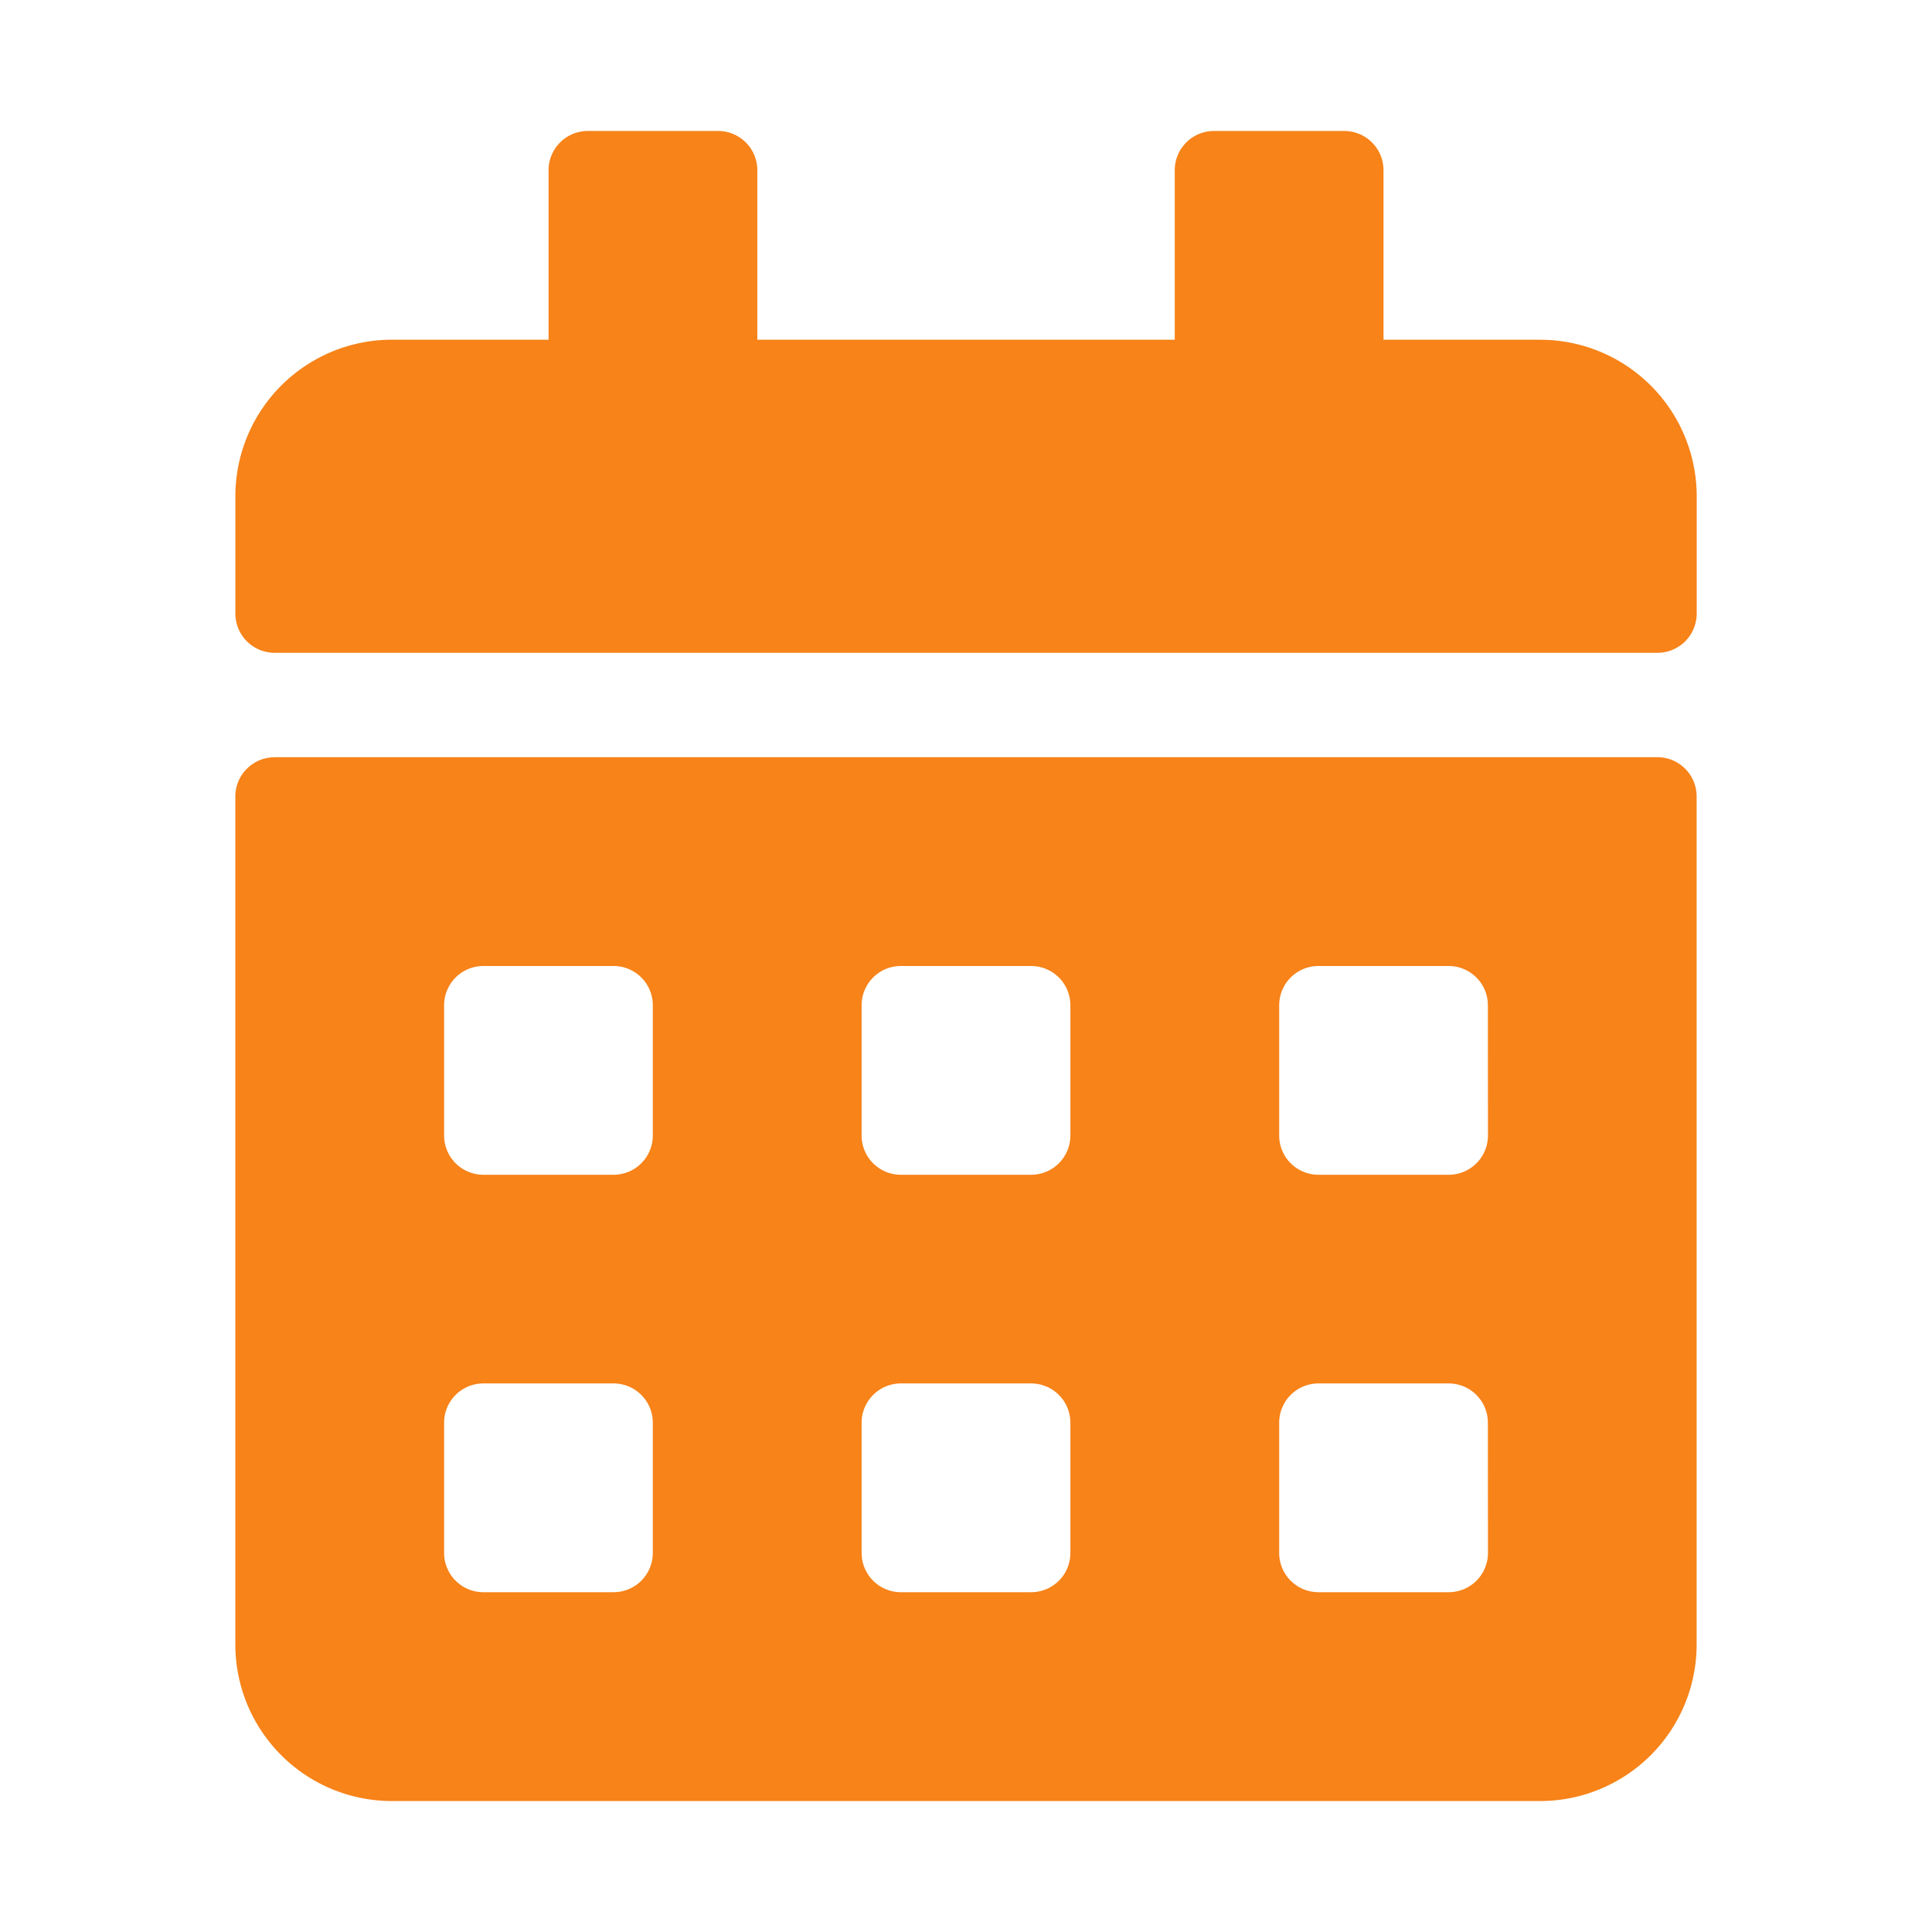 <svg xmlns="http://www.w3.org/2000/svg" width="1024" height="1024" viewBox="0 0 1024 1024"><defs><style>.cls-1{fill:#f78319;}.cls-2{fill:none;}</style></defs><title>Asset 58</title><g id="Layer_2" data-name="Layer 2"><g id="Layer_1-2" data-name="Layer 1"><path class="cls-1" d="M878.5,346h-733a20.81,20.81,0,0,1-20.75-20.75V263.05a83,83,0,0,1,83-83h83V90.17a20.81,20.81,0,0,1,20.75-20.75h69.15a20.81,20.81,0,0,1,20.75,20.75v89.9H622.64V90.17a20.81,20.81,0,0,1,20.75-20.75h69.15a20.81,20.81,0,0,1,20.75,20.75v89.9h83a83,83,0,0,1,83,83v62.24A20.81,20.81,0,0,1,878.5,346Zm-733,55.32h733a20.81,20.81,0,0,1,20.75,20.75V871.59a83,83,0,0,1-83,83H207.73a83,83,0,0,1-83-83V422.1A20.81,20.81,0,0,1,145.5,401.36ZM346,754a20.81,20.81,0,0,0-20.75-20.75H256.14A20.81,20.81,0,0,0,235.39,754v69.15a20.81,20.81,0,0,0,20.75,20.75h69.15A20.81,20.81,0,0,0,346,823.18Zm0-221.29A20.81,20.81,0,0,0,325.29,512H256.14a20.81,20.81,0,0,0-20.75,20.75V601.9a20.81,20.81,0,0,0,20.75,20.75h69.15A20.81,20.81,0,0,0,346,601.9ZM567.32,754a20.81,20.81,0,0,0-20.75-20.75H477.42A20.81,20.81,0,0,0,456.68,754v69.15a20.81,20.81,0,0,0,20.75,20.75h69.15a20.81,20.81,0,0,0,20.75-20.75Zm0-221.29A20.81,20.81,0,0,0,546.58,512H477.42a20.81,20.81,0,0,0-20.75,20.75V601.9a20.81,20.81,0,0,0,20.75,20.75h69.15a20.81,20.81,0,0,0,20.75-20.75ZM788.61,754a20.81,20.81,0,0,0-20.75-20.75H698.71A20.81,20.81,0,0,0,678,754v69.15a20.81,20.81,0,0,0,20.75,20.75h69.15a20.81,20.81,0,0,0,20.75-20.75Zm0-221.29A20.81,20.81,0,0,0,767.86,512H698.71A20.81,20.81,0,0,0,678,532.75V601.9a20.81,20.81,0,0,0,20.75,20.75h69.15a20.81,20.81,0,0,0,20.75-20.75Z"/><rect class="cls-2" width="1024" height="1024"/></g></g></svg>